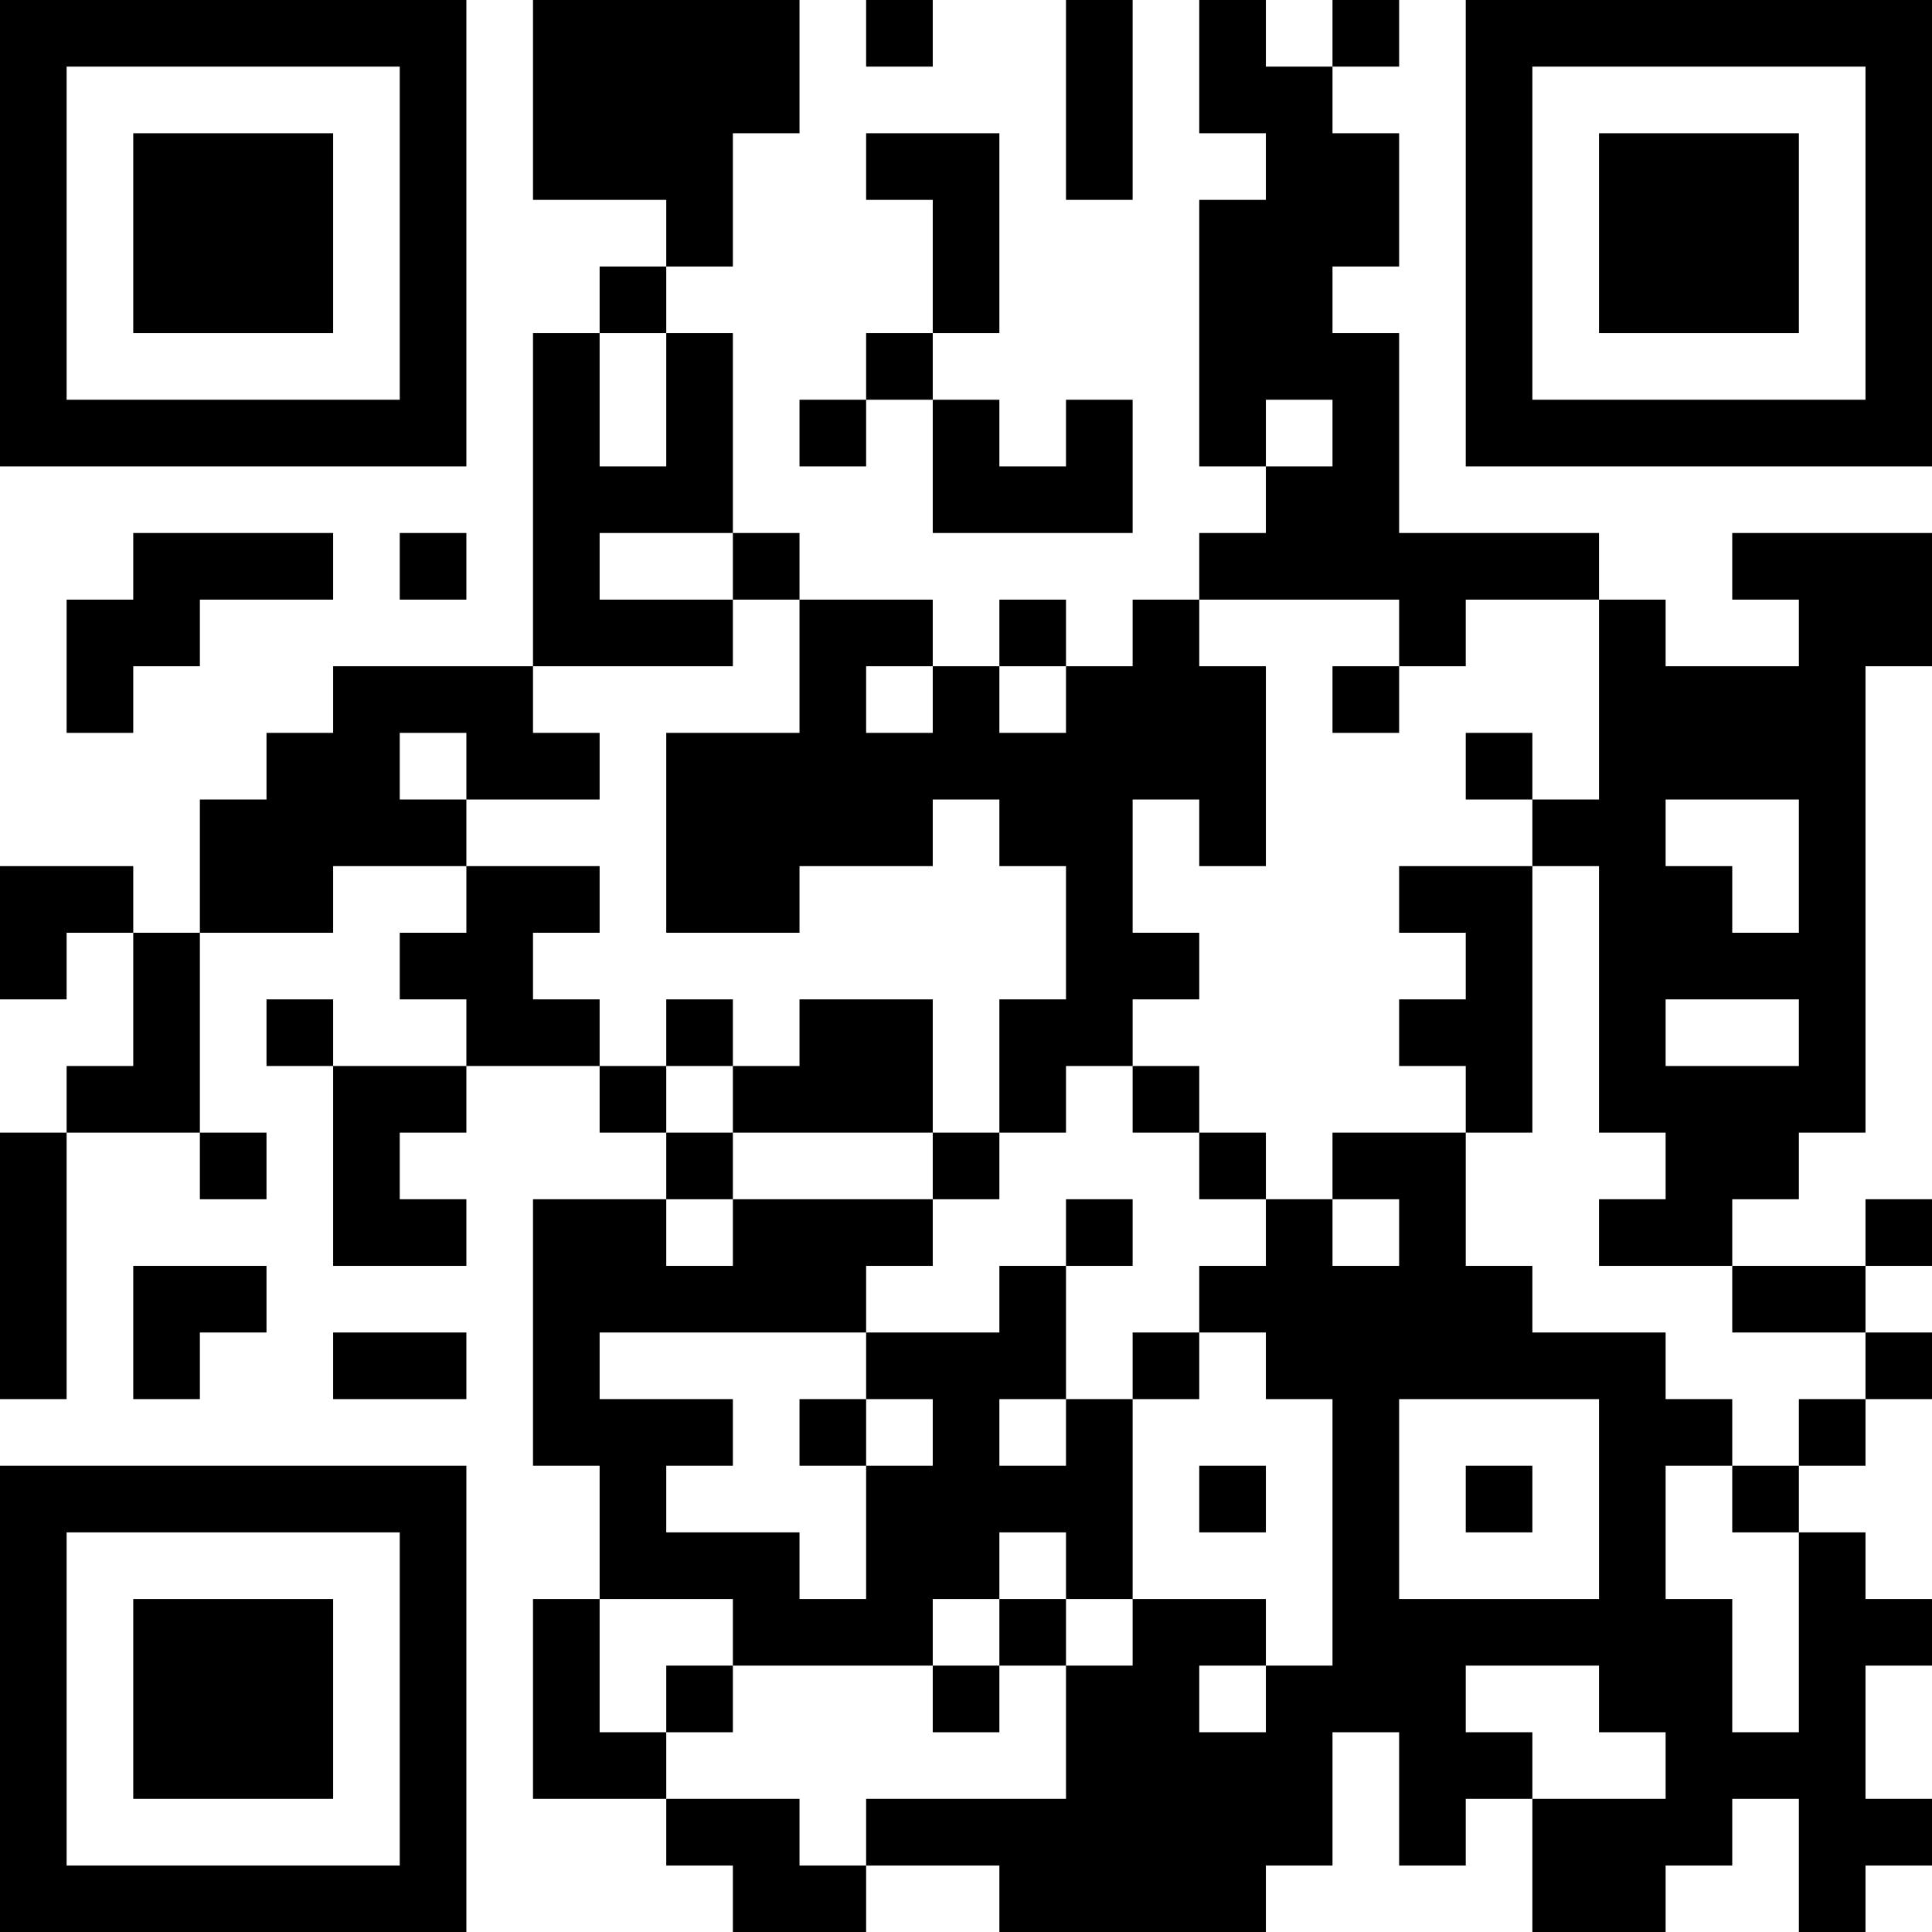 <?xml version="1.0" encoding="UTF-8"?>
<svg xmlns="http://www.w3.org/2000/svg" version="1.1" width="200" height="200" viewBox="0 0 200 200"><rect x="0" y="0" width="200" height="200" fill="#ffffff"/><g transform="scale(6.897)"><g transform="translate(0,0)"><path fill-rule="evenodd" d="M8 0L8 3L10 3L10 4L9 4L9 5L8 5L8 10L5 10L5 11L4 11L4 12L3 12L3 14L2 14L2 13L0 13L0 15L1 15L1 14L2 14L2 16L1 16L1 17L0 17L0 21L1 21L1 17L3 17L3 18L4 18L4 17L3 17L3 14L5 14L5 13L7 13L7 14L6 14L6 15L7 15L7 16L5 16L5 15L4 15L4 16L5 16L5 19L7 19L7 18L6 18L6 17L7 17L7 16L9 16L9 17L10 17L10 18L8 18L8 22L9 22L9 24L8 24L8 27L10 27L10 28L11 28L11 29L13 29L13 28L15 28L15 29L19 29L19 28L20 28L20 26L21 26L21 28L22 28L22 27L23 27L23 29L25 29L25 28L26 28L26 27L27 27L27 29L28 29L28 28L29 28L29 27L28 27L28 25L29 25L29 24L28 24L28 23L27 23L27 22L28 22L28 21L29 21L29 20L28 20L28 19L29 19L29 18L28 18L28 19L26 19L26 18L27 18L27 17L28 17L28 10L29 10L29 8L26 8L26 9L27 9L27 10L25 10L25 9L24 9L24 8L21 8L21 5L20 5L20 4L21 4L21 2L20 2L20 1L21 1L21 0L20 0L20 1L19 1L19 0L18 0L18 2L19 2L19 3L18 3L18 7L19 7L19 8L18 8L18 9L17 9L17 10L16 10L16 9L15 9L15 10L14 10L14 9L12 9L12 8L11 8L11 5L10 5L10 4L11 4L11 2L12 2L12 0ZM13 0L13 1L14 1L14 0ZM16 0L16 3L17 3L17 0ZM13 2L13 3L14 3L14 5L13 5L13 6L12 6L12 7L13 7L13 6L14 6L14 8L17 8L17 6L16 6L16 7L15 7L15 6L14 6L14 5L15 5L15 2ZM9 5L9 7L10 7L10 5ZM19 6L19 7L20 7L20 6ZM2 8L2 9L1 9L1 11L2 11L2 10L3 10L3 9L5 9L5 8ZM6 8L6 9L7 9L7 8ZM9 8L9 9L11 9L11 10L8 10L8 11L9 11L9 12L7 12L7 11L6 11L6 12L7 12L7 13L9 13L9 14L8 14L8 15L9 15L9 16L10 16L10 17L11 17L11 18L10 18L10 19L11 19L11 18L14 18L14 19L13 19L13 20L9 20L9 21L11 21L11 22L10 22L10 23L12 23L12 24L13 24L13 22L14 22L14 21L13 21L13 20L15 20L15 19L16 19L16 21L15 21L15 22L16 22L16 21L17 21L17 24L16 24L16 23L15 23L15 24L14 24L14 25L11 25L11 24L9 24L9 26L10 26L10 27L12 27L12 28L13 28L13 27L16 27L16 25L17 25L17 24L19 24L19 25L18 25L18 26L19 26L19 25L20 25L20 21L19 21L19 20L18 20L18 19L19 19L19 18L20 18L20 19L21 19L21 18L20 18L20 17L22 17L22 19L23 19L23 20L25 20L25 21L26 21L26 22L25 22L25 24L26 24L26 26L27 26L27 23L26 23L26 22L27 22L27 21L28 21L28 20L26 20L26 19L24 19L24 18L25 18L25 17L24 17L24 13L23 13L23 12L24 12L24 9L22 9L22 10L21 10L21 9L18 9L18 10L19 10L19 13L18 13L18 12L17 12L17 14L18 14L18 15L17 15L17 16L16 16L16 17L15 17L15 15L16 15L16 13L15 13L15 12L14 12L14 13L12 13L12 14L10 14L10 11L12 11L12 9L11 9L11 8ZM13 10L13 11L14 11L14 10ZM15 10L15 11L16 11L16 10ZM20 10L20 11L21 11L21 10ZM22 11L22 12L23 12L23 11ZM25 12L25 13L26 13L26 14L27 14L27 12ZM21 13L21 14L22 14L22 15L21 15L21 16L22 16L22 17L23 17L23 13ZM10 15L10 16L11 16L11 17L14 17L14 18L15 18L15 17L14 17L14 15L12 15L12 16L11 16L11 15ZM25 15L25 16L27 16L27 15ZM17 16L17 17L18 17L18 18L19 18L19 17L18 17L18 16ZM16 18L16 19L17 19L17 18ZM2 19L2 21L3 21L3 20L4 20L4 19ZM5 20L5 21L7 21L7 20ZM17 20L17 21L18 21L18 20ZM12 21L12 22L13 22L13 21ZM21 21L21 24L24 24L24 21ZM18 22L18 23L19 23L19 22ZM22 22L22 23L23 23L23 22ZM15 24L15 25L14 25L14 26L15 26L15 25L16 25L16 24ZM10 25L10 26L11 26L11 25ZM22 25L22 26L23 26L23 27L25 27L25 26L24 26L24 25ZM0 0L0 7L7 7L7 0ZM1 1L1 6L6 6L6 1ZM2 2L2 5L5 5L5 2ZM22 0L22 7L29 7L29 0ZM23 1L23 6L28 6L28 1ZM24 2L24 5L27 5L27 2ZM0 22L0 29L7 29L7 22ZM1 23L1 28L6 28L6 23ZM2 24L2 27L5 27L5 24Z" fill="#000000"/></g></g></svg>
